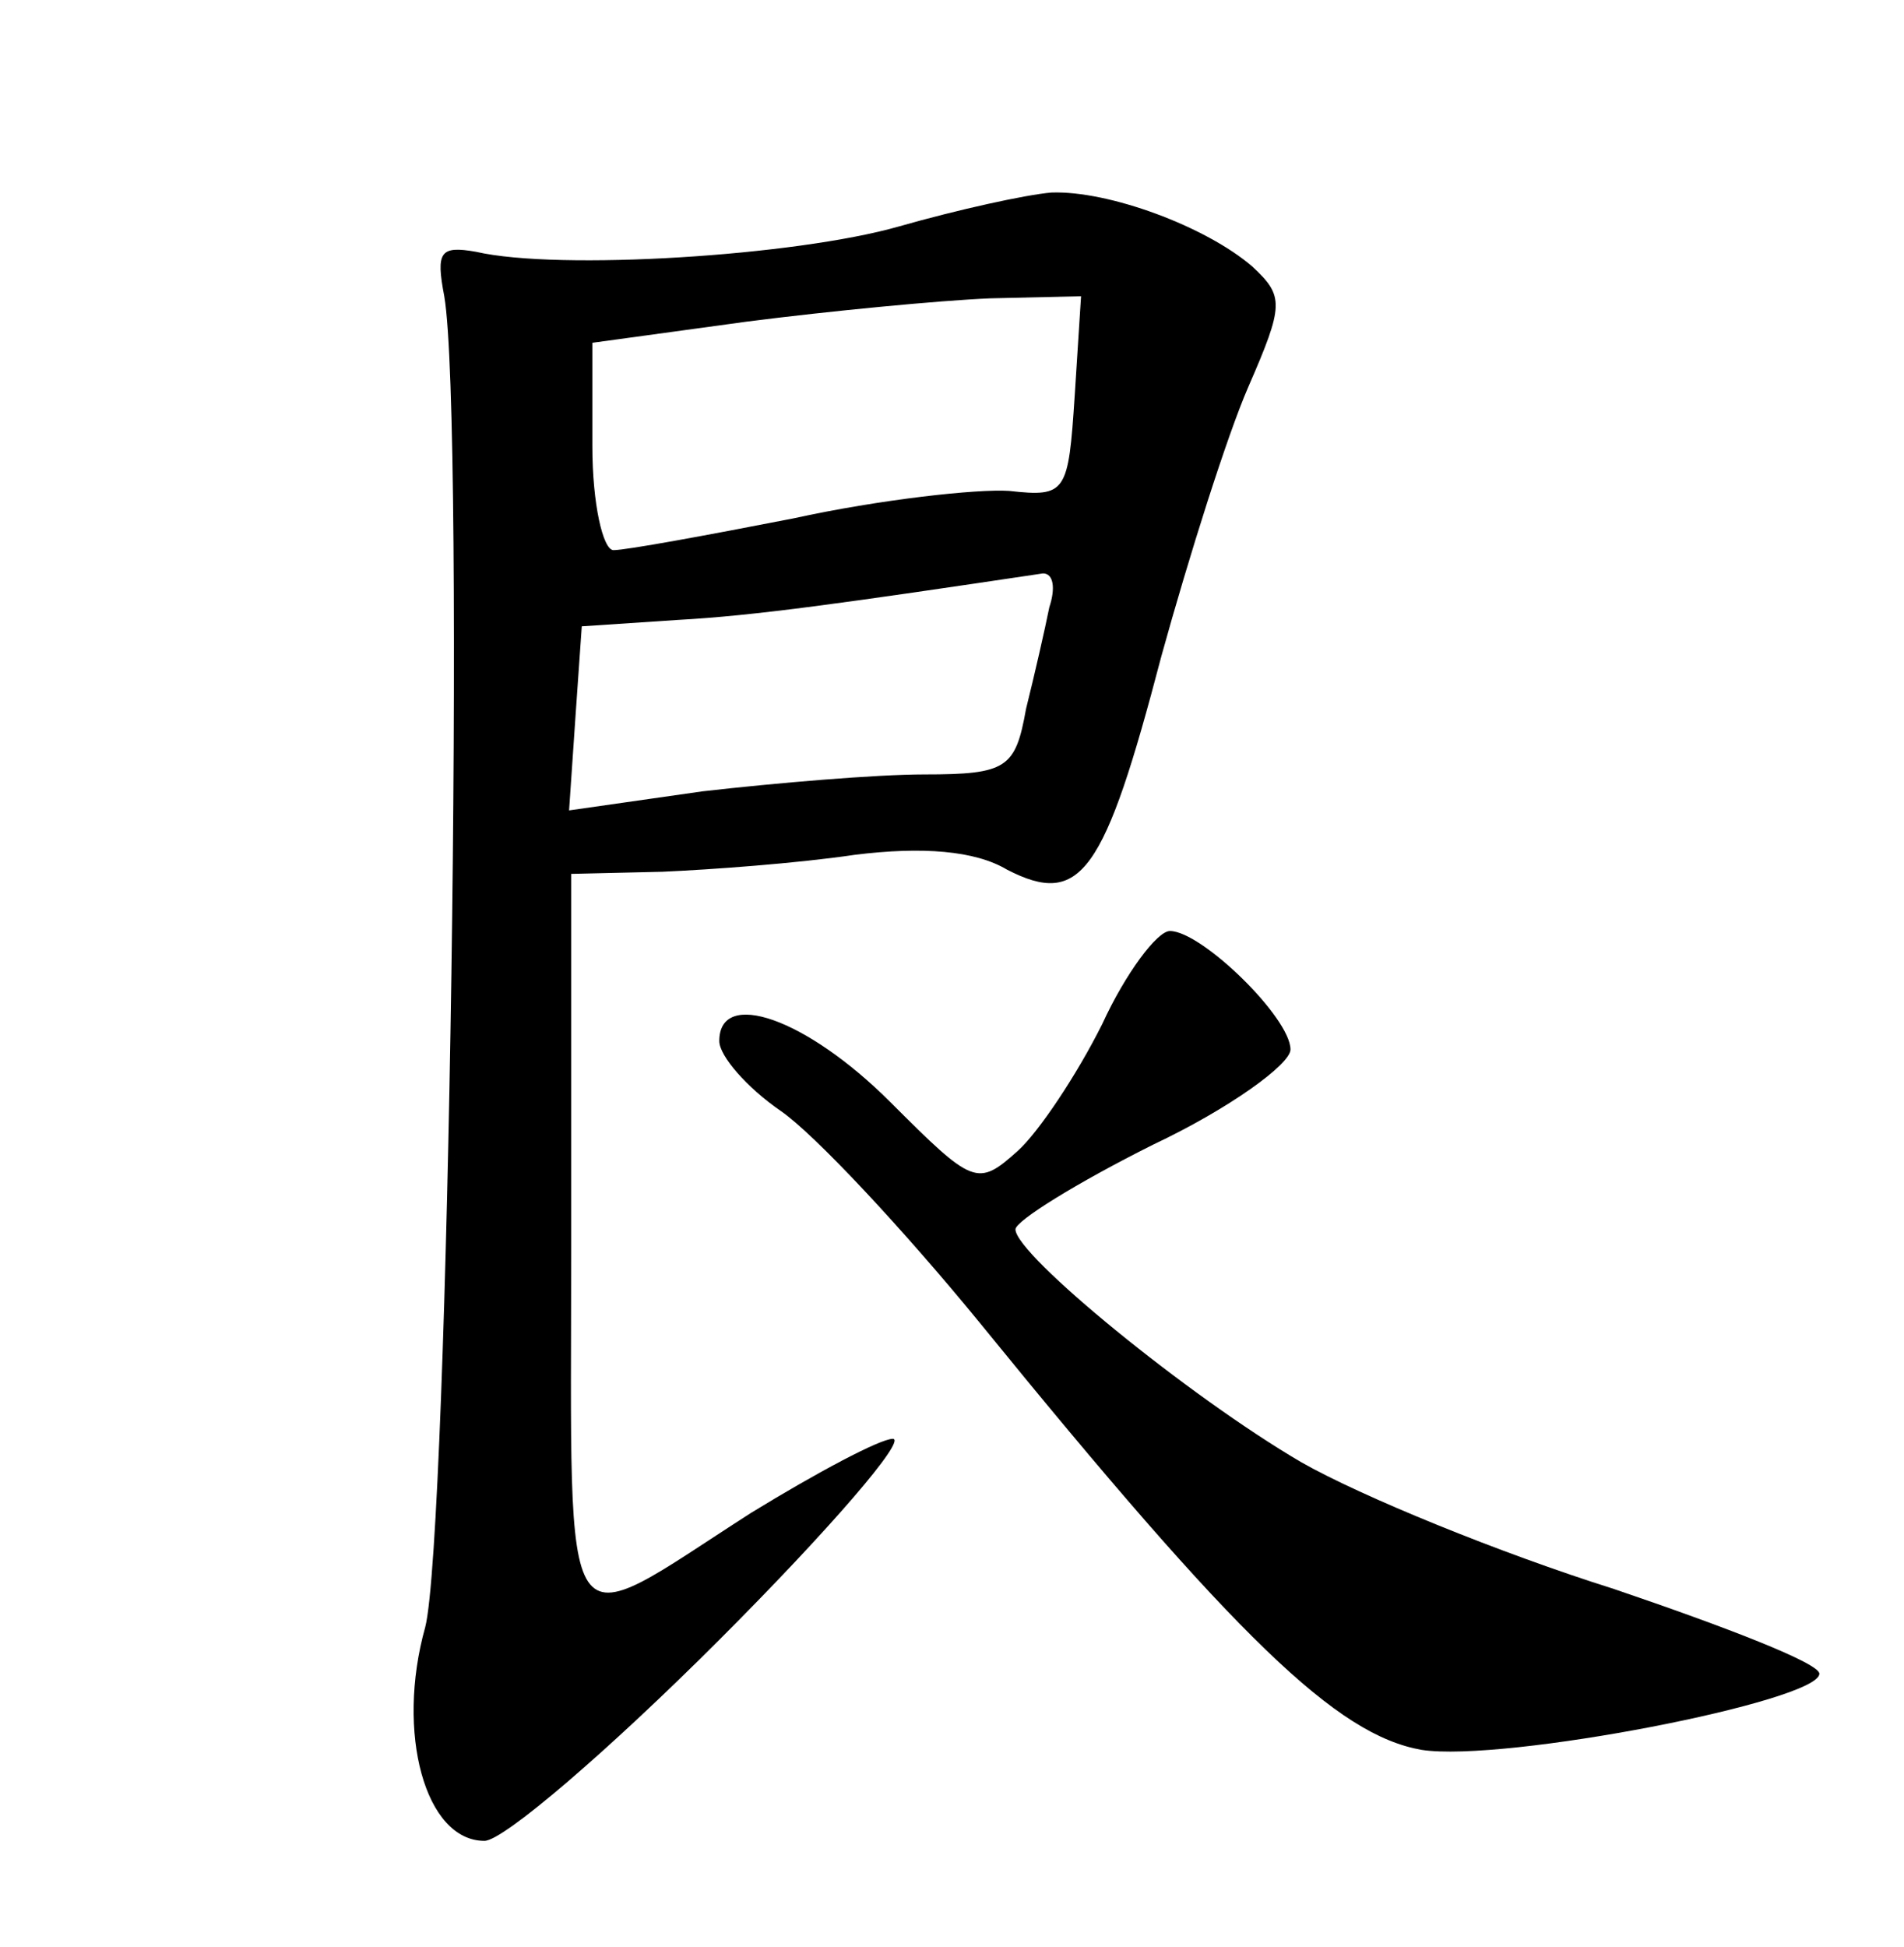 <?xml version="1.0" standalone="no"?>
<!DOCTYPE svg PUBLIC "-//W3C//DTD SVG 20010904//EN"
 "http://www.w3.org/TR/2001/REC-SVG-20010904/DTD/svg10.dtd">
<svg version="1.0" xmlns="http://www.w3.org/2000/svg"
 width="90pt" height="92pt" viewBox="0 0 90 92"
 preserveAspectRatio="xMidYMid meet">
<g transform="translate(0,92) scale(0.1,-0.1)"
fill="#000000" stroke="none">
<path d="M425 813 c-49 -14 -161 -21 -200 -12 -17 3 -19 0 -15 -21 10 -58 2
-586 -9 -629 -14 -50 0 -101 28 -101 9 0 59 43 111 95 52 52 89 95 82 95 -6 0
-36 -16 -67 -35 -92 -59 -85 -70 -85 127 l0 175 43 1 c23 1 64 4 91 8 32 4 57
2 72 -7 35 -18 46 -2 73 101 13 47 31 104 41 127 17 39 17 43 2 57 -22 19 -68
36 -95 35 -12 -1 -44 -8 -72 -16z m83 -80 c-3 -46 -4 -48 -31 -45 -15 1 -61
-4 -102 -13 -41 -8 -79 -15 -85 -15 -5 0 -10 22 -10 49 l0 49 73 10 c39 5 91
10 115 11 l43 1 -3 -47z m-12 -100 c-2 -10 -7 -32 -11 -48 -5 -28 -9 -31 -48
-31 -23 0 -70 -4 -105 -8 l-63 -9 3 44 3 43 45 3 c37 2 79 8 173 22 5 0 6 -7
3 -16z"/>
<path d="M521 436 c-12 -24 -30 -51 -40 -60 -19 -17 -21 -16 -60 23 -40 40
-81 54 -81 29 0 -7 13 -22 29 -33 16 -11 58 -56 94 -100 122 -150 169 -195
209 -202 39 -6 188 23 188 36 0 5 -44 22 -97 40 -54 17 -120 44 -148 60 -53
31 -135 98 -135 110 0 4 29 22 65 40 36 17 65 38 65 45 0 15 -42 56 -57 56 -6
0 -21 -20 -32 -44z"/>
</g>
</svg>
